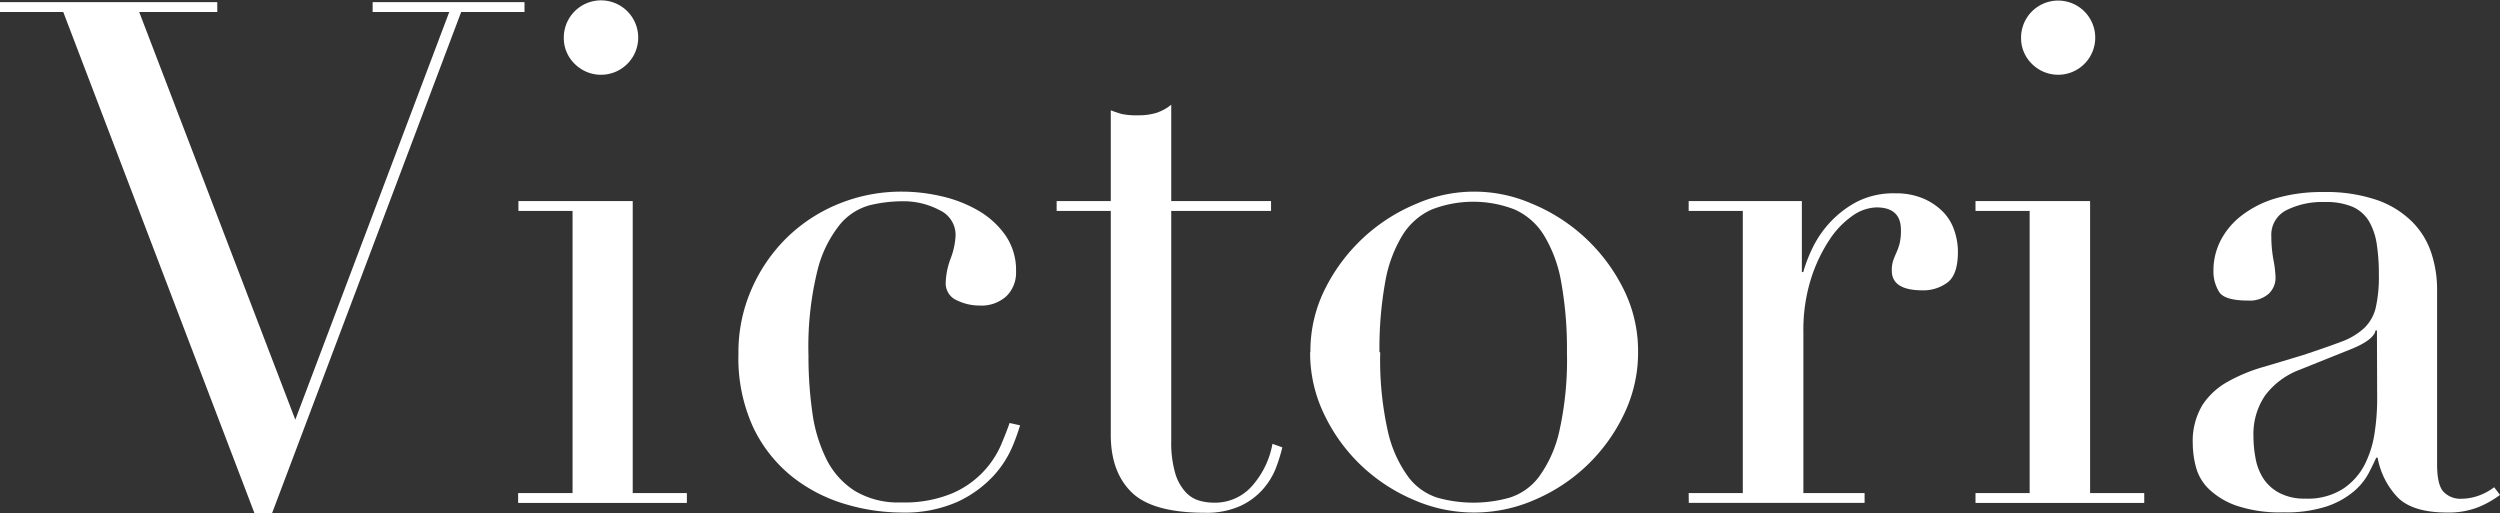 <svg xmlns="http://www.w3.org/2000/svg" xmlns:xlink="http://www.w3.org/1999/xlink" viewBox="0 0 428.03 87.87"><rect x="0" y="0" width="428.03" height="87.87" fill="#333333" stroke="none"/><defs><style>.cls-1{fill:none;}.cls-2{clip-path:url(#clip-path);}.cls-3{fill:#fff;}</style><clipPath id="clip-path" transform="translate(-302.97 -922.58)"><rect class="cls-1" width="1080" height="1920"/></clipPath></defs><g id="Layer_2" data-name="Layer 2"><g id="Layer_1-2" data-name="Layer 1"><g class="cls-2"><path class="cls-3" d="M391.68,1007H401V958.69h-9.27V957H411.3v50h9.27v1.69H391.68Zm7.82-78a6.37,6.37,0,1,1,1.87,4.52A6.14,6.14,0,0,1,399.5,929" transform="translate(-302.97 -922.58)"/><path class="cls-3" d="M477.62,995.4a34.46,34.46,0,0,1-1.38,3.79,17.51,17.51,0,0,1-3.25,4.94,19.77,19.77,0,0,1-6,4.33,22.33,22.33,0,0,1-9.81,1.87,33.93,33.93,0,0,1-9.51-1.45,26.9,26.9,0,0,1-9-4.63,24.1,24.1,0,0,1-6.68-8.37,28.41,28.41,0,0,1-2.59-12.76,26.77,26.77,0,0,1,2.23-11,28,28,0,0,1,6-8.79,27.45,27.45,0,0,1,8.91-5.84,28.39,28.39,0,0,1,10.89-2.1,30.08,30.08,0,0,1,6.68.78,22.32,22.32,0,0,1,6.26,2.41,14.7,14.7,0,0,1,4.69,4.21,10.49,10.49,0,0,1,1.87,6.32,5.63,5.63,0,0,1-1.62,4.15,6.3,6.3,0,0,1-4.64,1.63,8.76,8.76,0,0,1-3.91-.91,3.14,3.14,0,0,1-1.87-3.07,12.63,12.63,0,0,1,.85-4.09,12.6,12.6,0,0,0,.84-4,4.67,4.67,0,0,0-2.77-4.27,13.08,13.08,0,0,0-6.38-1.51,24.1,24.1,0,0,0-5.48.66,10.06,10.06,0,0,0-5.17,3.31A20.3,20.3,0,0,0,442.9,969a54.66,54.66,0,0,0-1.51,14.44,68.34,68.34,0,0,0,.66,9.75,25.79,25.79,0,0,0,2.41,8,13.67,13.67,0,0,0,4.82,5.41,14.43,14.43,0,0,0,8,2,21.18,21.18,0,0,0,8.73-1.56,15.92,15.92,0,0,0,8.36-8.31c.64-1.52,1.13-2.77,1.45-3.73Z" transform="translate(-302.97 -922.58)"/><path class="cls-3" d="M483.88,957h9.27V941.47c.64.24,1.24.44,1.8.61a12,12,0,0,0,2.89.24,10.36,10.36,0,0,0,3.13-.42,8.1,8.1,0,0,0,2.53-1.39V957h17.09v1.69H503.5v39.36a18.84,18.84,0,0,0,.66,5.48,8.37,8.37,0,0,0,1.75,3.25,5.21,5.21,0,0,0,2.34,1.5,9.06,9.06,0,0,0,2.47.36,8.44,8.44,0,0,0,6.8-3.07,14.77,14.77,0,0,0,3.31-7l1.69.6a28,28,0,0,1-1.08,3.49,12.3,12.3,0,0,1-2.23,3.67,11.69,11.69,0,0,1-3.91,2.89,14,14,0,0,1-6,1.15q-9,0-12.58-3.5T493.15,997V958.69h-9.27Z" transform="translate(-302.97 -922.58)"/><path class="cls-3" d="M527.33,982.88a23.62,23.62,0,0,1,2.59-11,30.45,30.45,0,0,1,15.65-14.45,24.61,24.61,0,0,1,19.62,0,30.45,30.45,0,0,1,15.65,14.45,23.75,23.75,0,0,1,2.59,11A24.25,24.25,0,0,1,581,993.53a29.85,29.85,0,0,1-15.29,14.63,25.77,25.77,0,0,1-20.7,0,30.11,30.11,0,0,1-9-5.9,29.65,29.65,0,0,1-6.32-8.73,24.12,24.12,0,0,1-2.41-10.65m12,0a55.89,55.89,0,0,0,1.32,13.6,21,21,0,0,0,3.5,7.77,10.07,10.07,0,0,0,5,3.55,22.86,22.86,0,0,0,12.28,0,10.07,10.07,0,0,0,5.05-3.55,21,21,0,0,0,3.5-7.77,55.89,55.89,0,0,0,1.32-13.6,64.09,64.09,0,0,0-1-12.1,22.92,22.92,0,0,0-2.95-7.94,11.35,11.35,0,0,0-5-4.39,19.62,19.62,0,0,0-14.2,0,11.35,11.35,0,0,0-5,4.39,22.72,22.72,0,0,0-2.95,7.94,64.09,64.09,0,0,0-1,12.1" transform="translate(-302.97 -922.58)"/><path class="cls-3" d="M592.09,1007h9.27V958.69h-9.27V957h19.38v12.16h.24a24.63,24.63,0,0,1,1.57-4.09,17.69,17.69,0,0,1,3-4.4,17.21,17.21,0,0,1,4.63-3.55,13.82,13.82,0,0,1,6.56-1.44,11.91,11.91,0,0,1,4.82.9,10.55,10.55,0,0,1,3.37,2.29,8.34,8.34,0,0,1,1.92,3.19,11.35,11.35,0,0,1,.61,3.61c0,2.65-.61,4.41-1.81,5.29a6.9,6.9,0,0,1-4.21,1.33c-3.54,0-5.3-1.12-5.3-3.37a5.27,5.27,0,0,1,.24-1.75q.24-.66.54-1.32a10.51,10.51,0,0,0,.54-1.51,9.22,9.22,0,0,0,.24-2.4q0-3.86-4.21-3.85a7.47,7.47,0,0,0-4.09,1.44,15,15,0,0,0-4,4.21,26.37,26.37,0,0,0-3.13,6.68,29.25,29.25,0,0,0-1.27,9V1007h10.48v1.68h-30.1Z" transform="translate(-302.97 -922.58)"/><path class="cls-3" d="M641.2,1007h9.27V958.69H641.2V957h19.62v50h9.27v1.69H641.2ZM649,929a6.35,6.35,0,1,1,1.86,4.52A6.17,6.17,0,0,1,649,929" transform="translate(-302.97 -922.58)"/><path class="cls-3" d="M731,1007.32a16.74,16.74,0,0,1-3.73,2.1,13.83,13.83,0,0,1-5.3.91c-3.85,0-6.64-.83-8.37-2.47a13.21,13.21,0,0,1-3.55-6.92h-.24q-.48,1.08-1.32,2.7a10.65,10.65,0,0,1-2.59,3.13,14.24,14.24,0,0,1-4.63,2.53,22.41,22.41,0,0,1-7.35,1,23.23,23.23,0,0,1-8.06-1.15,13,13,0,0,1-4.69-2.83,8.1,8.1,0,0,1-2.23-3.79,15.8,15.8,0,0,1-.54-3.91,12,12,0,0,1,1.68-6.74,12.36,12.36,0,0,1,4.4-4,28.55,28.55,0,0,1,6-2.47c2.21-.64,4.44-1.33,6.68-2q4-1.32,6.56-2.28a11.86,11.86,0,0,0,4-2.35,7.21,7.21,0,0,0,2-3.49,24,24,0,0,0,.54-5.72,33.59,33.59,0,0,0-.36-5.18,11,11,0,0,0-1.32-3.91,6.23,6.23,0,0,0-2.77-2.47,11.53,11.53,0,0,0-4.81-.84,13.72,13.72,0,0,0-6.56,1.39,4.72,4.72,0,0,0-2.59,4.51,22.46,22.46,0,0,0,.36,4,18.45,18.45,0,0,1,.36,3,3.74,3.74,0,0,1-1.2,2.83,4.92,4.92,0,0,1-3.5,1.14c-2.64,0-4.29-.48-4.93-1.44a6.62,6.62,0,0,1-1-3.73,11.21,11.21,0,0,1,1.2-5.06,12.76,12.76,0,0,1,3.55-4.27,17.73,17.73,0,0,1,5.9-3,28,28,0,0,1,8.13-1.08,26.9,26.9,0,0,1,9.26,1.38,16,16,0,0,1,6,3.73,13.49,13.49,0,0,1,3.25,5.3,19.91,19.91,0,0,1,1,6.2v30c0,2.33.36,3.89,1.08,4.69a4,4,0,0,0,3.13,1.21,8.83,8.83,0,0,0,2.77-.48A9.9,9.9,0,0,0,730,1006Zm-21.07-28.17h-.24c-.16,1-1.48,2.09-4,3.13l-9,3.61a13.2,13.2,0,0,0-5.9,4.39,11.76,11.76,0,0,0-2,7.05,20.36,20.36,0,0,0,.36,3.73,9.66,9.66,0,0,0,1.32,3.43,7.44,7.44,0,0,0,2.71,2.46,9.21,9.21,0,0,0,4.52,1,11.18,11.18,0,0,0,6.44-1.69,11.06,11.06,0,0,0,3.73-4.21,17.85,17.85,0,0,0,1.68-5.48,38.19,38.19,0,0,0,.42-5.35Z" transform="translate(-302.97 -922.58)"/><polygon class="cls-3" points="0 0.36 37.2 0.36 37.2 2.05 23.83 2.05 50.56 71.86 76.92 2.05 63.8 2.05 63.8 0.36 89.8 0.36 89.8 2.05 78.96 2.05 46.58 87.87 43.57 87.87 10.83 2.05 0 2.05 0 0.36"/></g></g></g></svg>